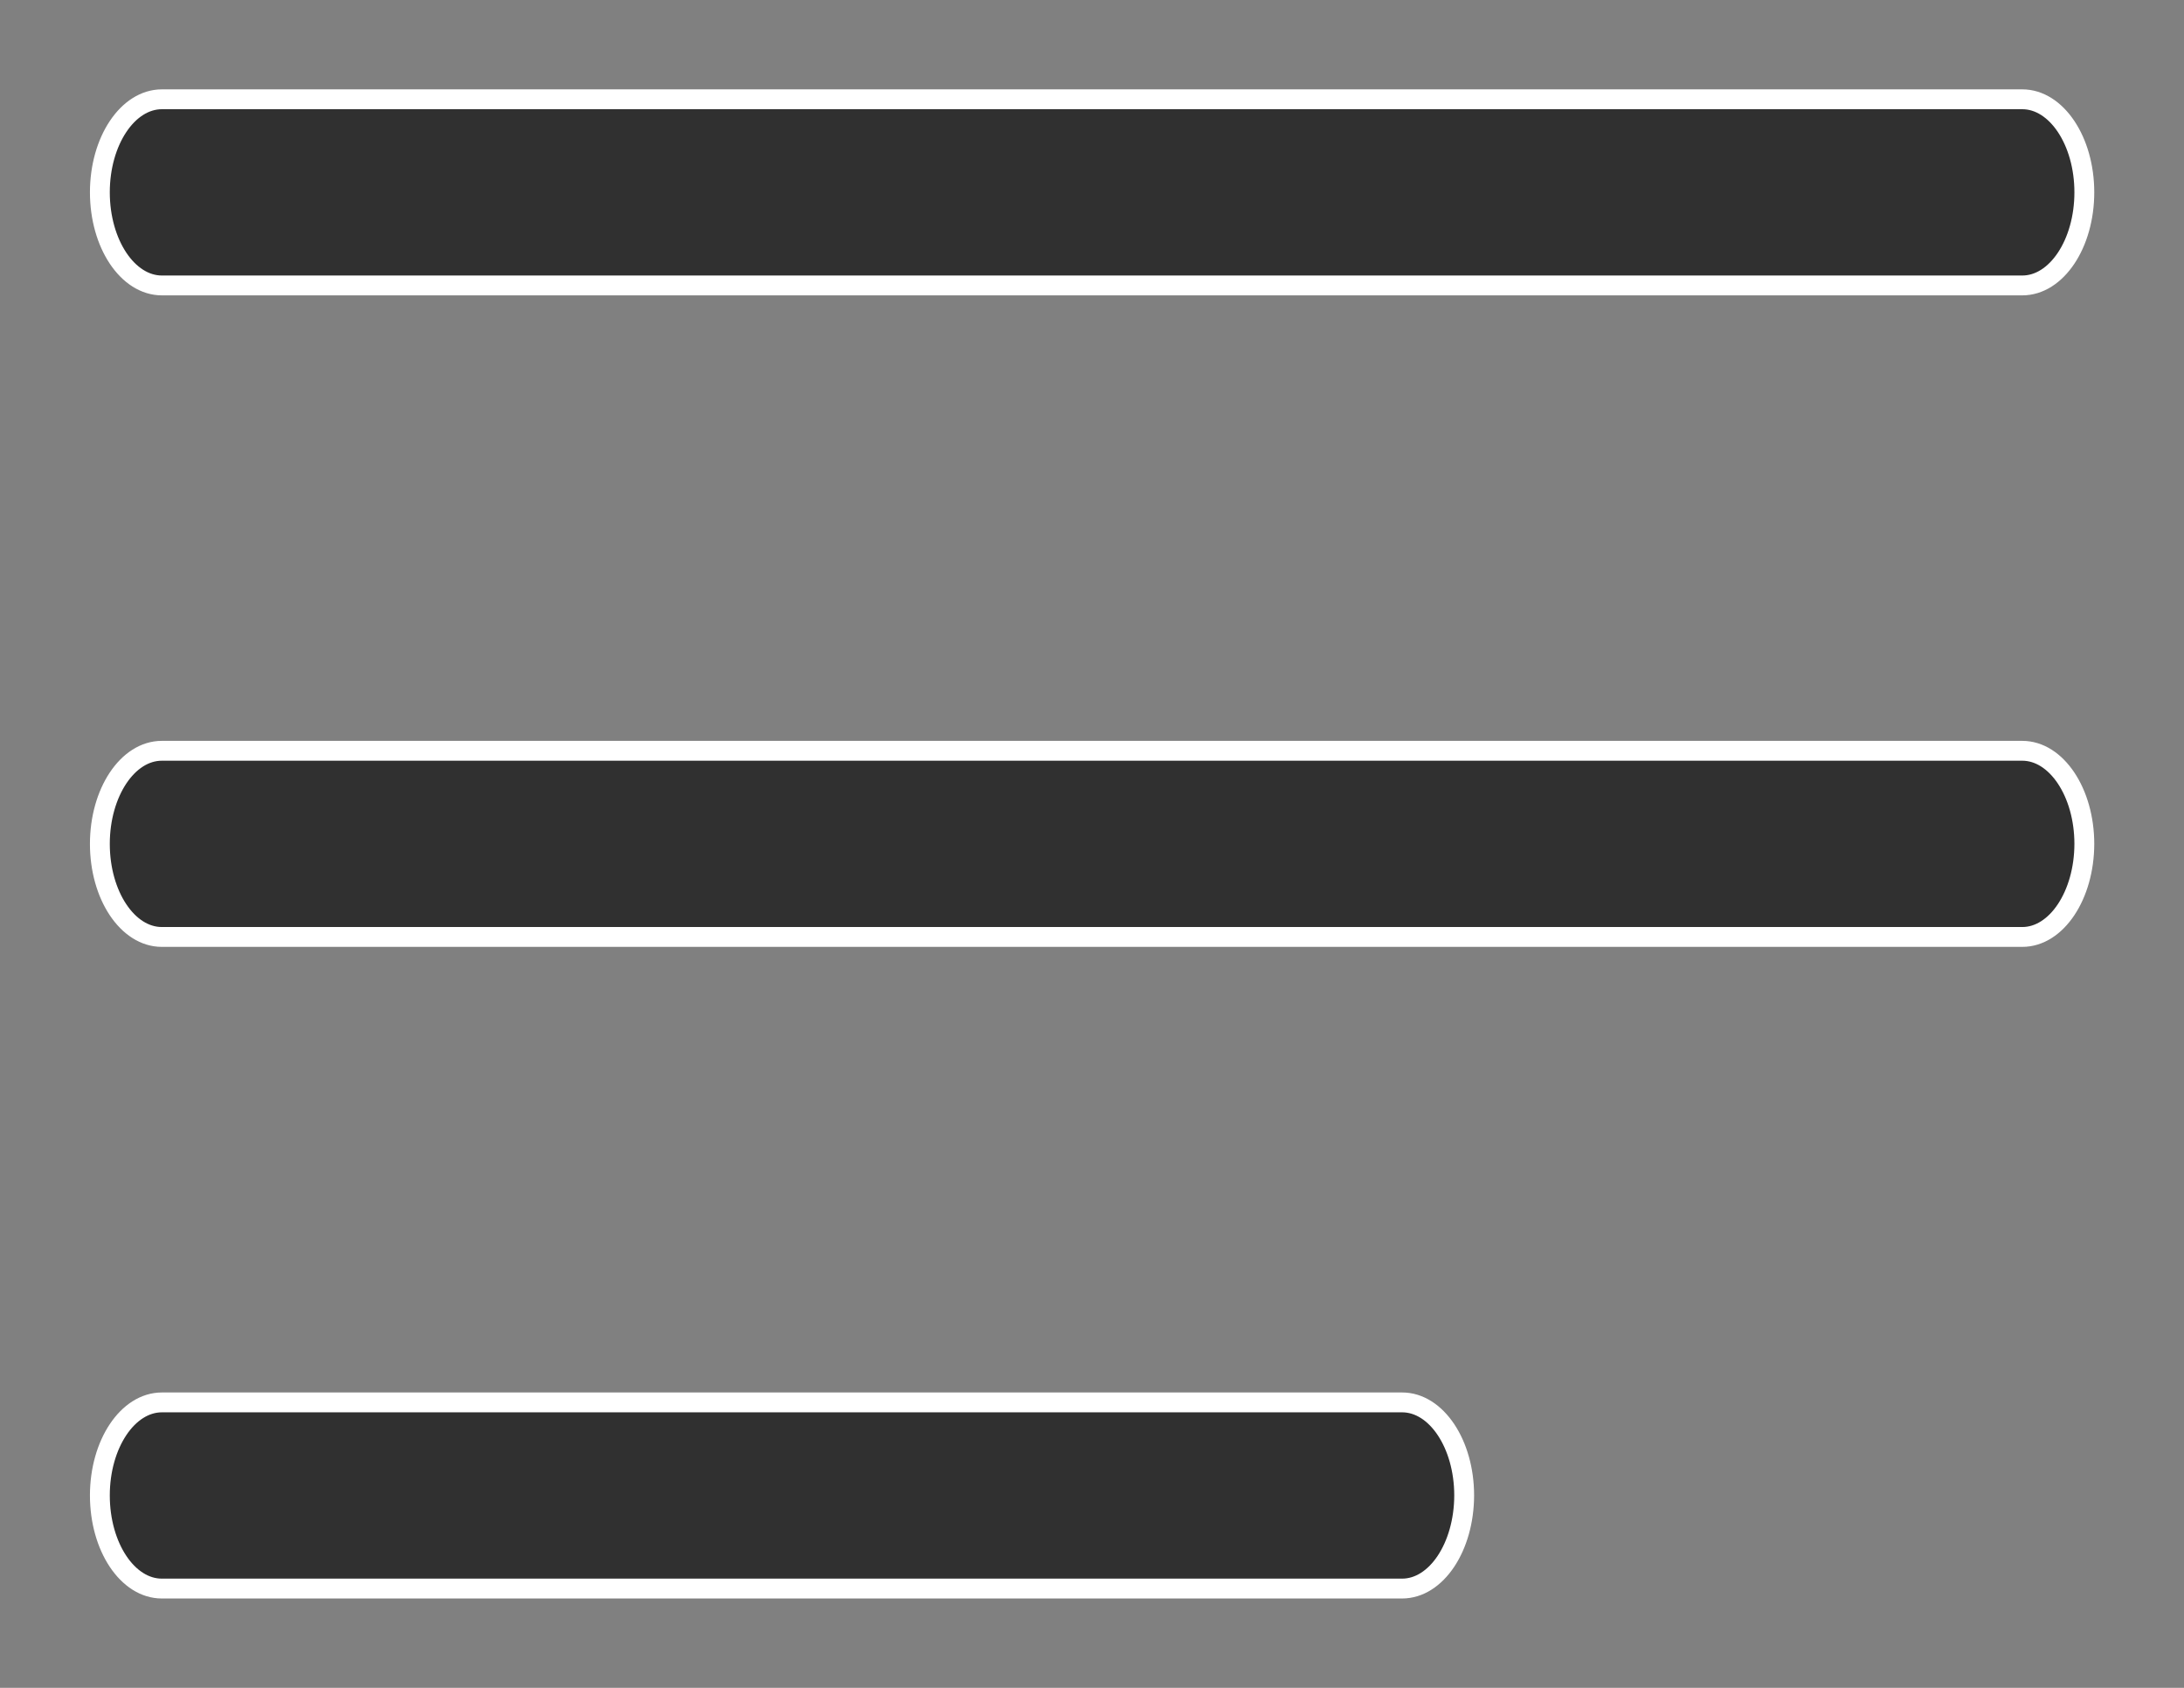 <svg width="22" height="17" viewBox="0 0 22 17" fill="none" xmlns="http://www.w3.org/2000/svg">
<rect x="0" y="0" width="22" height="17" fill="#808080" stroke="none"/>
<path d="M20.371 2.875L1.631 2.875C1.286 2.875 1.006 2.455 1.006 1.937C1.006 1.42 1.286 1 1.631 1L20.371 1C20.716 1 20.996 1.42 20.996 1.937C20.996 2.455 20.716 2.875 20.371 2.875Z" fill="#303030" stroke="white" stroke-width="0.2"/>
<path d="M1.63 7.562L20.371 7.562C20.716 7.562 20.996 7.983 20.996 8.5C20.995 9.017 20.716 9.437 20.371 9.437L1.63 9.437C1.285 9.437 1.006 9.017 1.006 8.5C1.006 7.983 1.285 7.562 1.63 7.562Z" fill="#303030" stroke="white" stroke-width="0.2"/>
<path d="M1.631 14.125L14.124 14.125C14.469 14.125 14.749 14.545 14.749 15.062C14.748 15.58 14.469 16 14.124 16L1.63 16C1.285 16 1.006 15.58 1.006 15.062C1.006 14.545 1.286 14.125 1.631 14.125Z" fill="#303030" stroke="white" stroke-width="0.2"/>
</svg>
